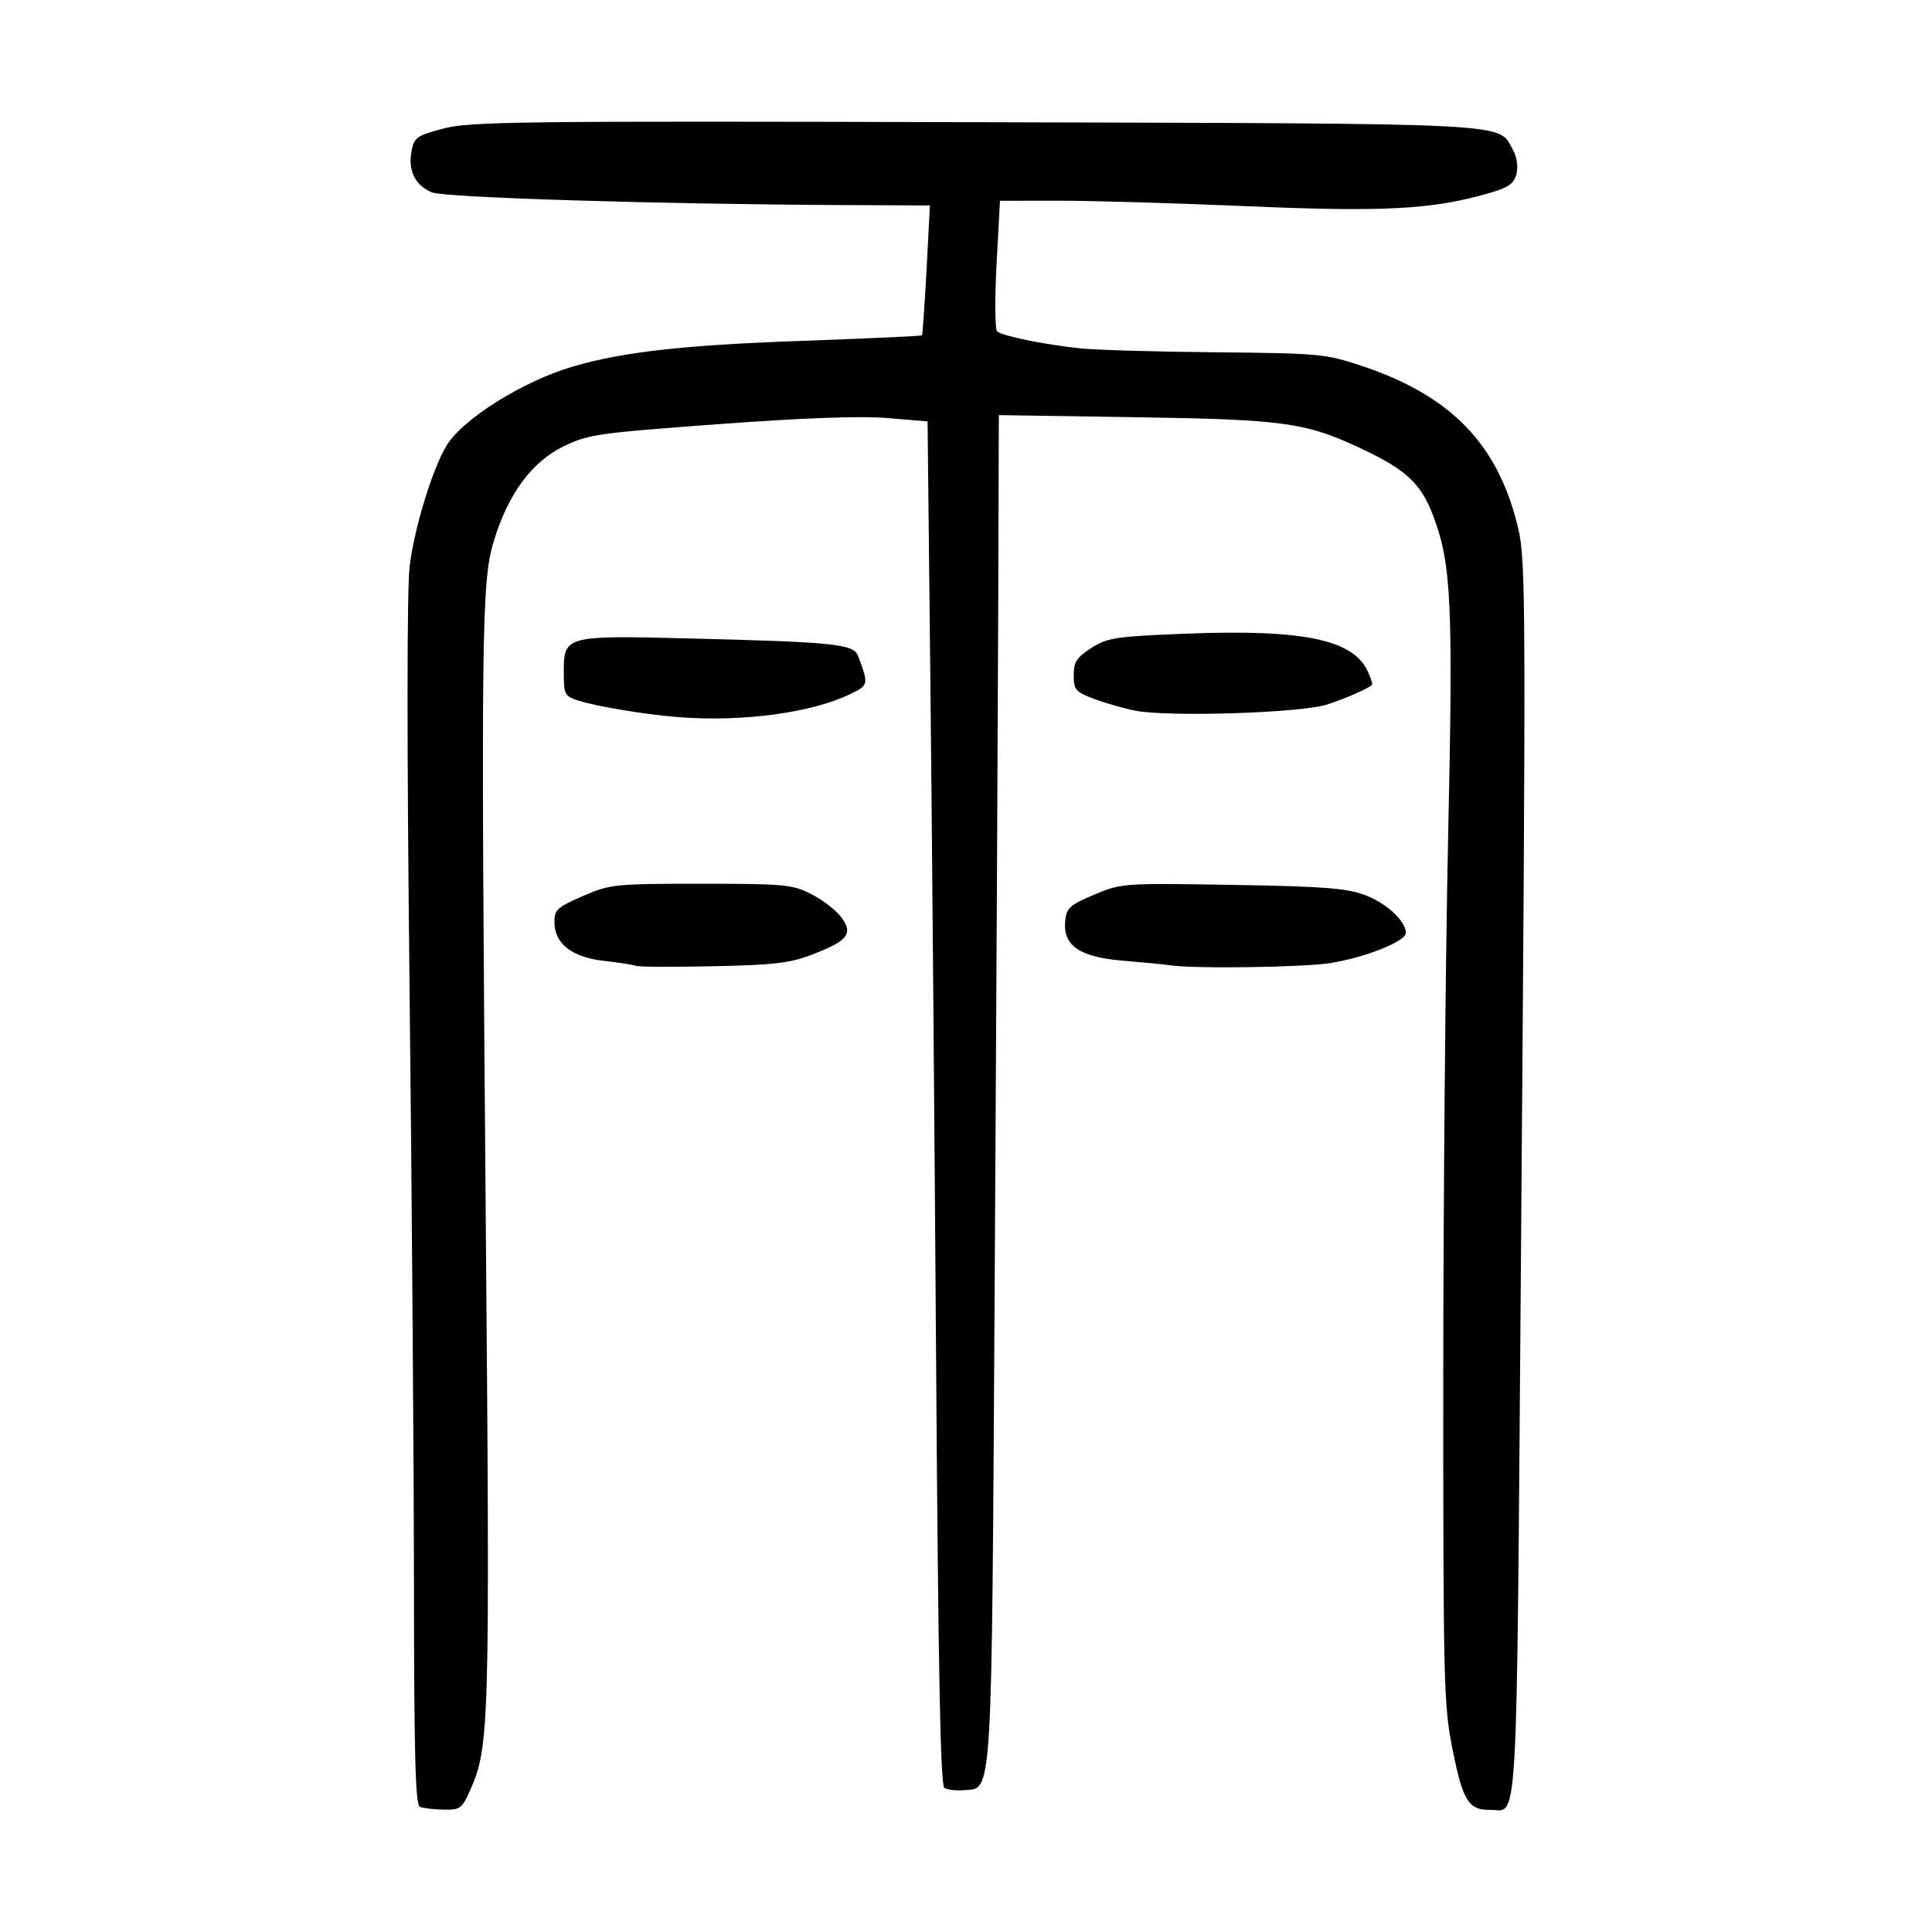 <?xml version="1.0" encoding="UTF-8" standalone="no"?>
<svg
   xmlns:dc="http://purl.org/dc/elements/1.1/"
   xmlns:cc="http://creativecommons.org/ns#"
   xmlns:rdf="http://www.w3.org/1999/02/22-rdf-syntax-ns#"
   xmlns:svg="http://www.w3.org/2000/svg"
   xmlns="http://www.w3.org/2000/svg"
   viewBox="0 0 300 300"
   height="300"
   width="300"
   id="svg323"
   version="1.1">
  <defs
     id="defs327" />
  <path
     id="path333"
     d="m 65.21,280.575 c -0.708,-0.286 -0.913,-7.843 -0.931,-34.265 -0.013,-18.644 -0.323,-60.693 -0.688,-93.441 -0.419,-37.531 -0.409,-61.565 0.026,-65.012 0.764,-6.044 3.542,-15.087 5.745,-18.699 2.51,-4.116 11.834,-9.95 19.542,-12.228 7.664,-2.265 17.201,-3.343 35.249,-3.987 10.346,-0.369 18.897,-0.759 19.002,-0.867 0.105,-0.108 0.429,-4.691 0.718,-10.185 l 0.527,-9.988 -13.718,-0.063 c -28.342,-0.13 -61.67,-1.159 -63.613,-1.964 -2.573,-1.066 -3.733,-3.374 -3.179,-6.327 0.417,-2.222 0.766,-2.475 4.97,-3.59 4.096,-1.087 11.873,-1.18 82.608,-0.984 85.031,0.236 81.069,0.033 83.439,4.262 0.63,1.125 0.857,2.62 0.57,3.762 -0.384,1.529 -1.213,2.11 -4.288,3.002 -8.713,2.527 -16.29,2.937 -37.423,2.024 -11.079,-0.479 -24.271,-0.865 -29.317,-0.859 l -9.174,0.011 -0.529,9.874 c -0.291,5.43 -0.249,10.118 0.094,10.418 0.814,0.711 7.471,2.062 12.971,2.632 2.397,0.248 11.877,0.521 21.065,0.606 15.949,0.147 16.971,0.242 22.533,2.093 13.945,4.64 21.249,12.212 24.332,25.225 1.202,5.074 1.227,11.656 0.427,114.04 -0.712,91.188 -0.354,84.913 -4.841,84.968 -3.268,0.041 -4.169,-1.399 -5.735,-9.171 -1.412,-7.009 -1.486,-9.877 -1.482,-57.385 0.003,-27.504 0.341,-65.48 0.753,-84.391 0.793,-36.441 0.519,-42.416 -2.283,-49.906 -1.837,-4.909 -4.087,-7.1 -10.427,-10.149 -9.223,-4.436 -12.266,-4.882 -35.807,-5.244 l -21.247,-0.327 -0.096,30.029 c -0.053,16.516 -0.298,63.534 -0.545,104.484 -0.494,82.033 -0.286,78.609 -4.812,79.003 -1.196,0.104 -2.548,-0.059 -3.005,-0.363 -0.607,-0.404 -0.951,-18.038 -1.277,-65.565 -0.246,-35.757 -0.646,-83.373 -0.89,-105.814 L 144.033,65.434 137.775,64.912 c -4.148,-0.345 -13.001,-0.024 -26.249,0.952 -18.826,1.388 -20.229,1.59 -24.082,3.48 -4.926,2.416 -8.606,7.458 -10.806,14.807 -1.877,6.268 -1.966,14.252 -1.193,107.196 0.638,76.748 0.55,79.883 -2.426,86.61 -1.277,2.886 -1.561,3.095 -4.136,3.042 -1.521,-0.032 -3.173,-0.222 -3.673,-0.424 z M 98.806,149.984 c -0.4,-0.161 -2.65,-0.511 -5.001,-0.777 -5.019,-0.567 -7.711,-2.675 -7.711,-6.038 0,-1.896 0.46,-2.317 4.406,-4.028 4.253,-1.845 4.891,-1.911 18.369,-1.911 13.048,0 14.172,0.107 17.161,1.634 1.759,0.899 3.842,2.518 4.629,3.598 1.853,2.544 1.017,3.611 -4.499,5.747 -3.46,1.34 -5.891,1.629 -15.37,1.829 -6.192,0.131 -11.586,0.105 -11.985,-0.056 z m 82.809,-0.102 c -0.799,-0.124 -4.033,-0.439 -7.187,-0.699 -6.81,-0.562 -9.412,-2.357 -9.02,-6.223 0.2,-1.974 0.732,-2.45 4.513,-4.04 4.232,-1.78 4.502,-1.799 21.429,-1.516 14.16,0.236 17.743,0.511 20.594,1.578 3.345,1.252 6.355,4.039 6.355,5.885 0,1.297 -6.218,3.786 -11.67,4.67 -4.195,0.681 -21.339,0.917 -25.013,0.345 z m -76.271,-38.525 c -5.025,-0.39 -12.608,-1.638 -15.436,-2.541 -2.269,-0.724 -2.361,-0.902 -2.361,-4.576 0,-5.489 0.351,-5.583 19.092,-5.114 23.159,0.579 25.908,0.864 26.616,2.759 1.652,4.418 1.633,4.507 -1.212,5.885 -6.036,2.924 -16.728,4.361 -26.7,3.587 z m 70.823,-1.024 c -1.798,-0.369 -4.658,-1.196 -6.356,-1.837 -2.799,-1.058 -3.087,-1.398 -3.087,-3.639 0,-2.06 0.454,-2.764 2.724,-4.227 2.5,-1.61 3.71,-1.794 14.709,-2.23 18.141,-0.719 25.977,0.906 28.232,5.856 0.483,1.06 0.784,2.005 0.67,2.099 -0.803,0.658 -4.09,2.089 -6.967,3.034 -4.05,1.33 -24.843,1.986 -29.924,0.945 z"
     style="fill:#000000;stroke-width:0.726" />
</svg>

